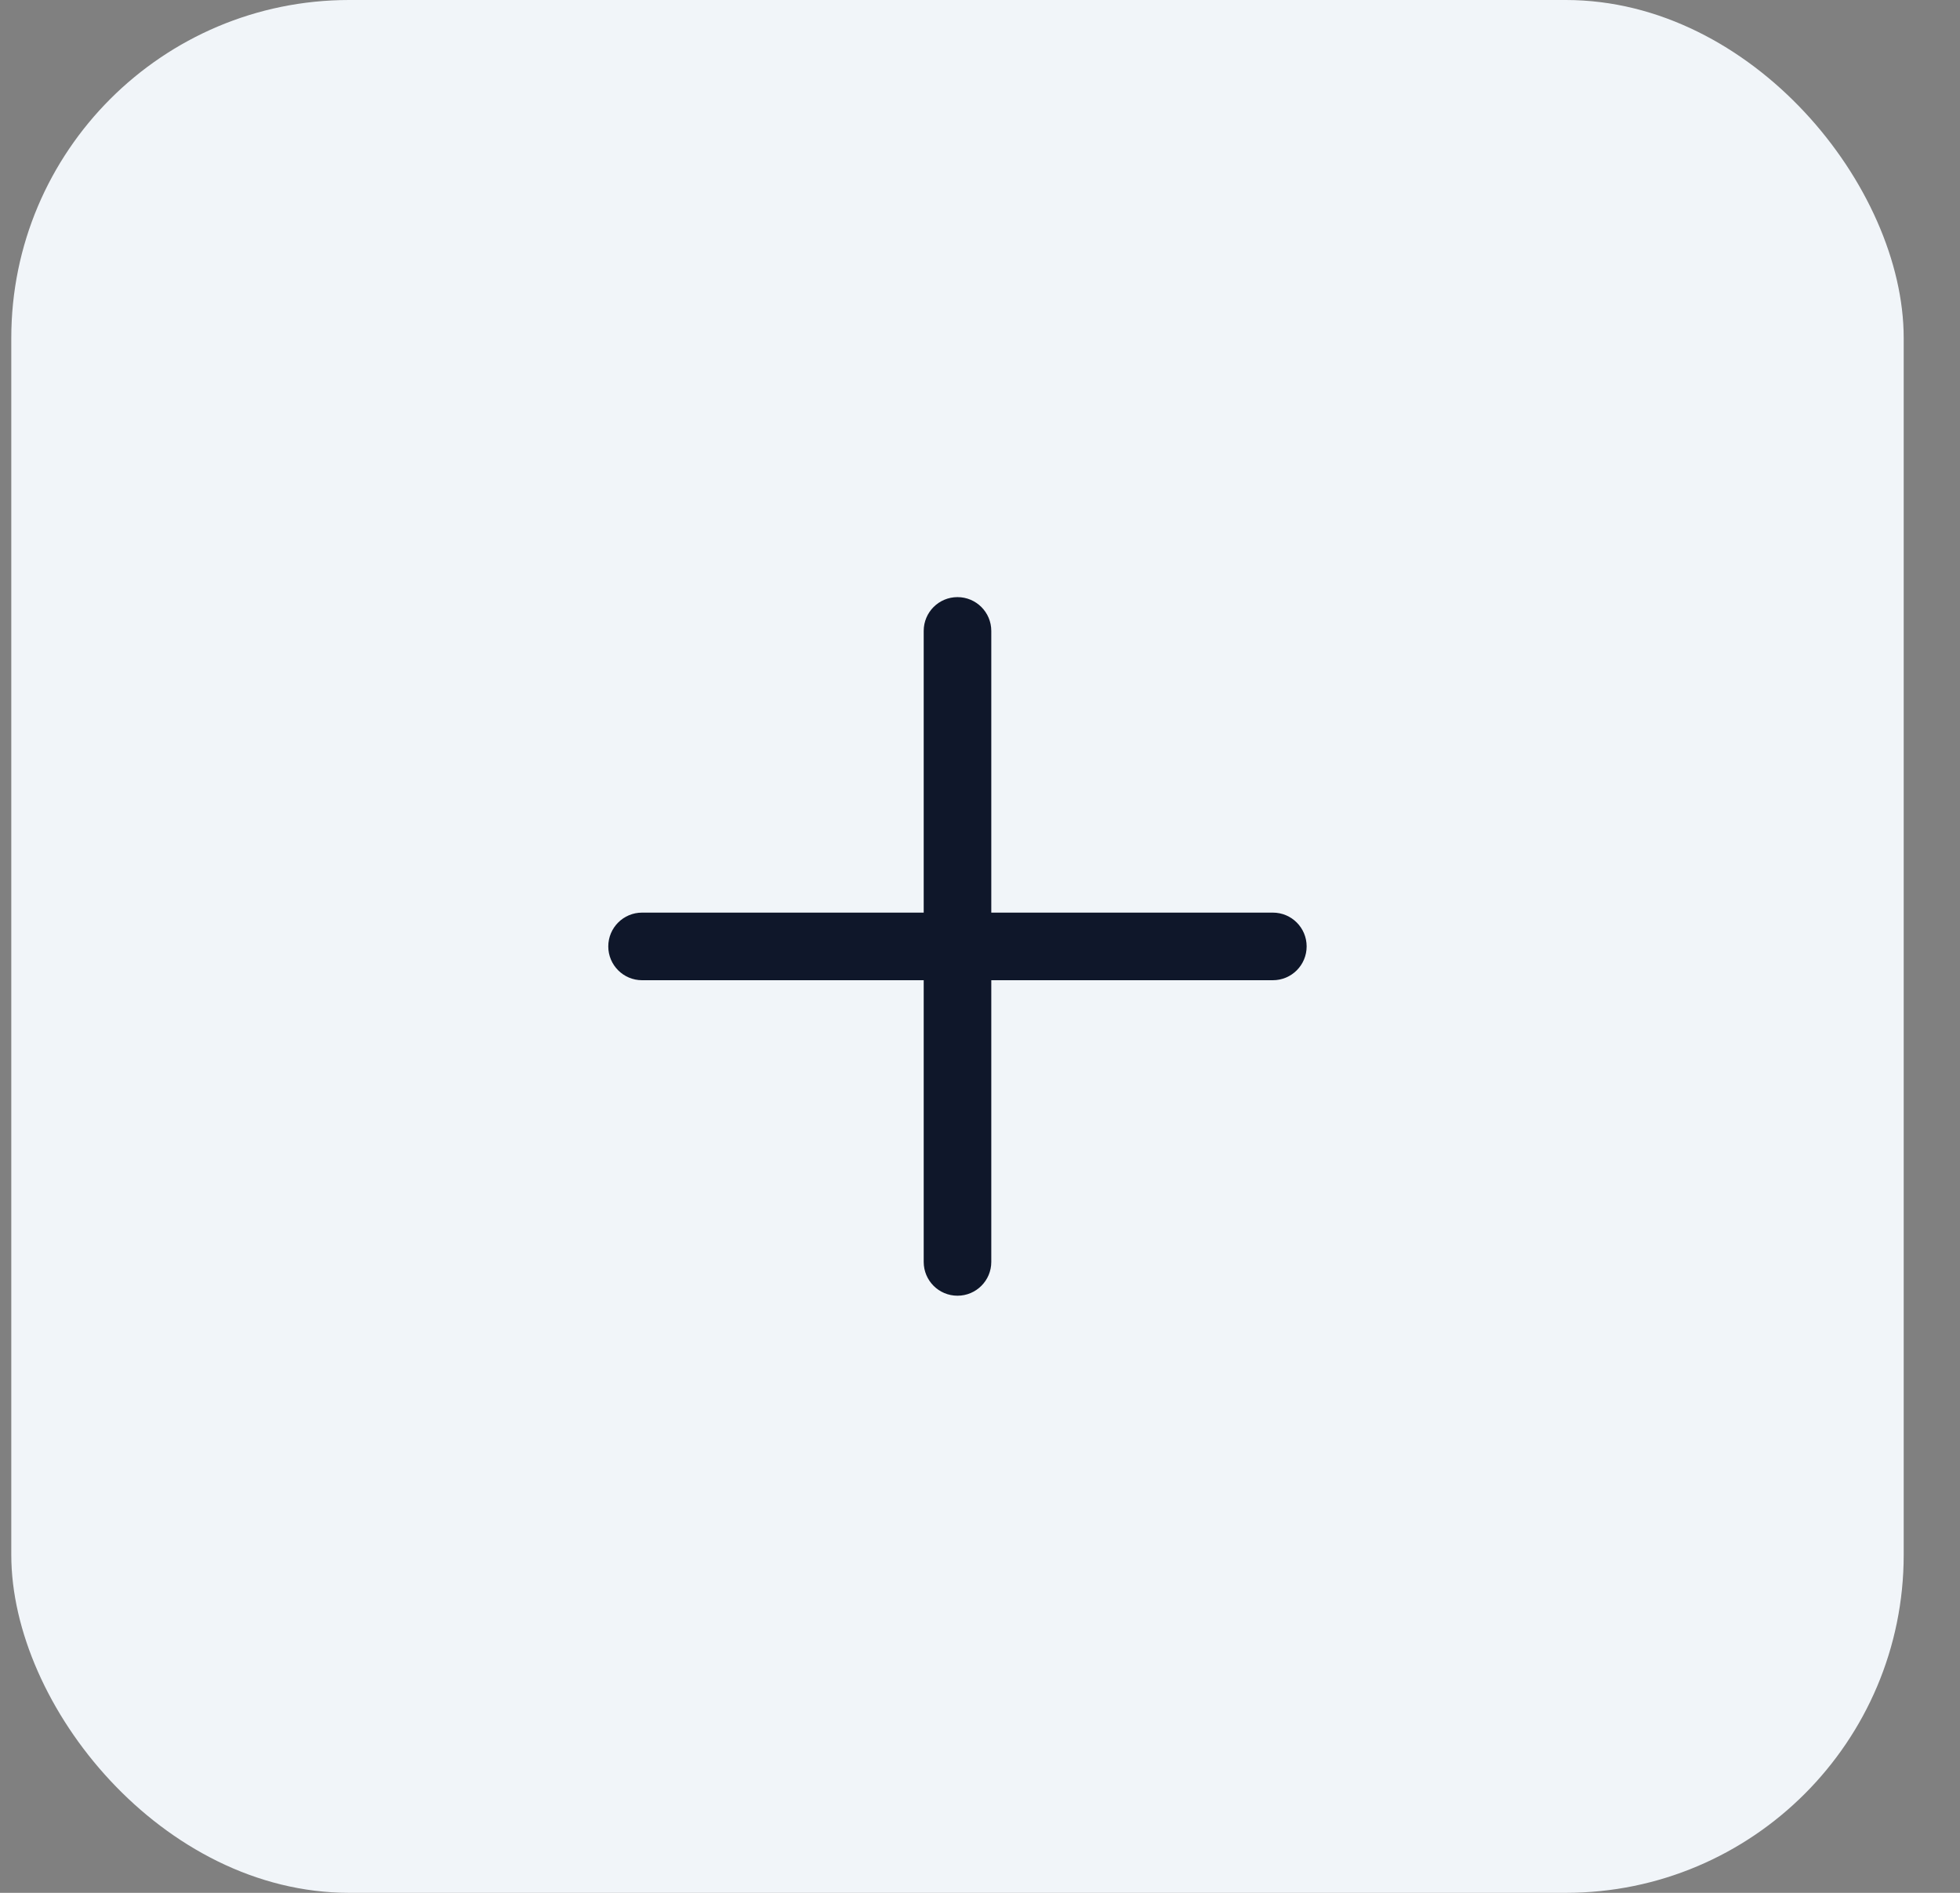 <svg class="icon-gray" width="29" height="28" viewBox="0 0 29 28" fill="none" xmlns="http://www.w3.org/2000/svg"><rect x="0" y="0" width="29" height="28" fill="#808080" stroke="none"/><rect x="0.167" y="0" width="28" height="28" rx="5" fill="#F1F5F9"></rect><path d="M14.667 9.333C14.667 9.057 14.443 8.833 14.167 8.833C13.89 8.833 13.667 9.057 13.667 9.333V13.5H9.5C9.224 13.5 9 13.724 9 14C9 14.276 9.224 14.5 9.5 14.5H13.667V18.667C13.667 18.943 13.89 19.167 14.167 19.167C14.443 19.167 14.667 18.943 14.667 18.667V14.5H18.833C19.11 14.5 19.333 14.276 19.333 14C19.333 13.724 19.11 13.5 18.833 13.5H14.667V9.333Z" fill="#0F172A"></path></svg>
